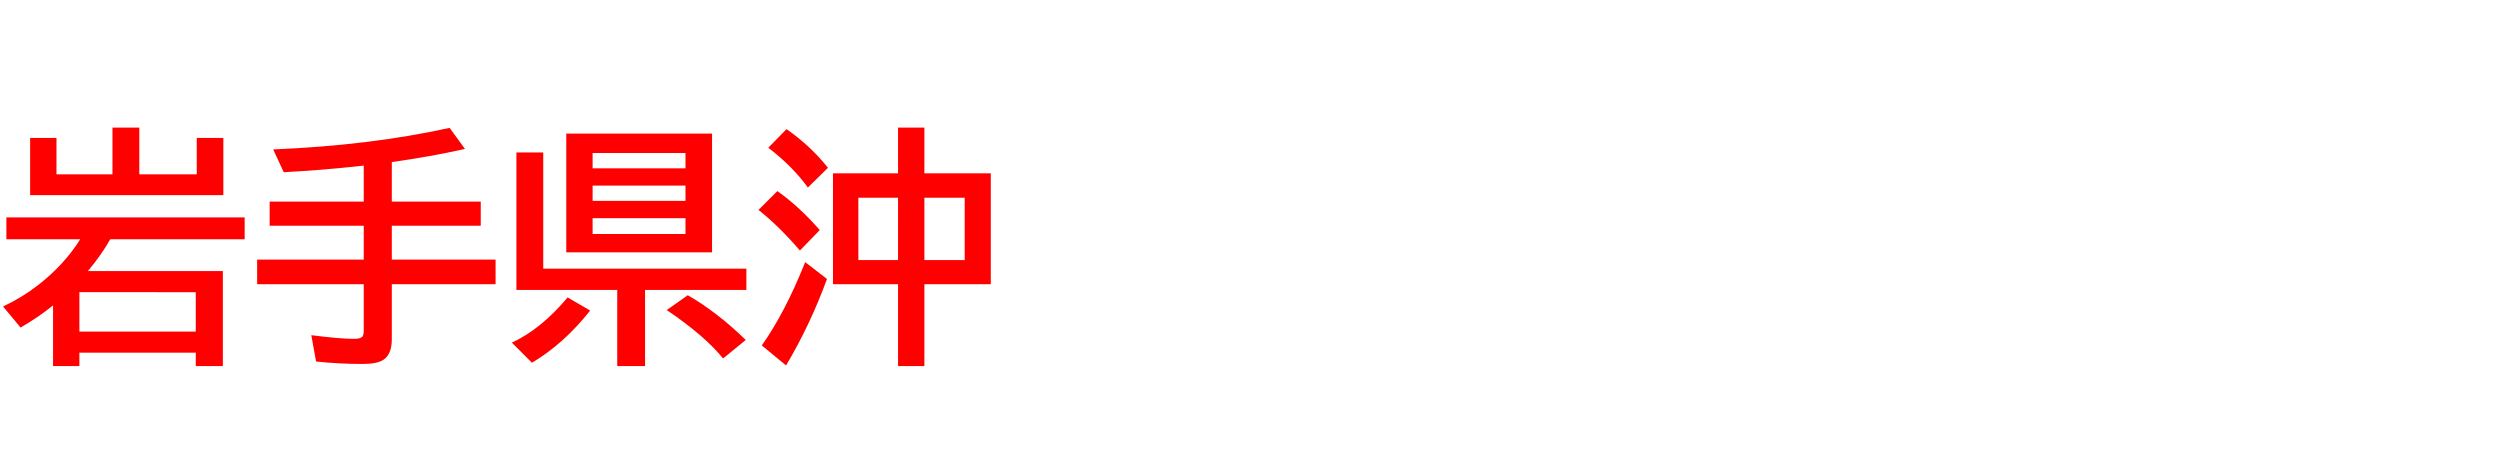 <svg xmlns="http://www.w3.org/2000/svg" id="svg1" version="1.1" height="200" width="1096">
  <defs id="defs1"></defs>
  <rect id="rect1" stroke="none" fill="none" height="200" width="1096" y="0" x="0"></rect>
  <path aria-label="岩手県沖" style="font-weight:bold;font-size:110px;font-family:'BIZ UDPGothic';fill:#ff0000" id="text1" d="m 38.511,118.848 h 59.189 v 41.626 H 85.83 v -5.854 H 34.805 v 5.854 H 23.257 v -26.587 q -6.284,5.103 -14.233,9.722 l -7.681,-9.238 q 8.486,-4.028 15.469,-9.453 11.44,-8.97 18.369,-20.034 H 2.793 V 95.322 H 107.261 v 9.561 H 48.34 q -3.867,6.875 -9.829,13.965 z m -3.706,9.238 v 17.295 H 85.83 V 128.086 Z M 61.069,76.416 h 25.19 V 60.464 H 97.915 V 85.547 H 13.213 V 60.464 H 24.761 V 76.416 H 49.307 V 55.952 H 61.069 Z M 171.768,71.045 v 17.349 h 38.994 v 10.581 h -38.994 v 14.824 h 45.493 v 10.796 h -45.493 v 24.17 q 0,6.445 -3.599,8.916 -2.739,1.88 -9.131,1.88 -10.474,0 -20.464,-1.074 l -2.095,-11.548 q 12.407,1.611 18.745,1.611 3.008,0 3.76,-1.128 0.483,-0.806 0.483,-2.686 v -20.142 h -46.729 v -10.796 h 46.729 V 98.975 h -41.25 V 88.394 h 41.25 V 72.603 l -2.954,0.322 q -15.361,1.665 -32.119,2.578 l -4.619,-9.99 q 42.539,-1.772 77.344,-9.453 l 6.714,9.238 q -15.039,3.384 -32.065,5.747 z M 312.168,58.584 V 110.63 H 248.252 V 58.584 Z m -52.368,8.486 v 6.714 h 40.713 v -6.714 z m 0,14.287 v 6.714 h 40.713 v -6.714 z m 0,14.287 v 6.929 h 40.713 v -6.929 z m -21.645,22.129 h 89.053 v 9.346 h -44.419 v 33.354 H 270.596 V 127.119 H 226.392 V 66.855 h 11.763 z m -13.75,32.441 q 12.783,-5.908 24.438,-19.819 l 9.883,5.747 q -11.494,14.556 -25.513,22.881 z m 92.598,6.929 q -8.218,-10.098 -24.707,-21.216 l 9.238,-6.499 q 12.944,7.466 25.405,19.604 z m 76.699,-81.157 v -20.034 h 11.548 v 20.034 h 29.111 v 48.608 h -29.111 v 35.879 h -11.548 v -35.879 H 365.181 V 75.986 Z m -17.402,10.688 v 27.339 h 17.402 V 86.675 Z m 46.621,27.339 V 86.675 h -17.671 v 27.339 z m -68.75,-31.797 q -6.553,-9.131 -17.349,-17.456 l 8.003,-8.164 q 10.742,7.573 18.154,16.973 z m -3.491,27.607 q -9.346,-10.85 -18.154,-17.778 l 8.271,-8.271 q 9.399,6.606 18.584,17.08 z m -16.704,41.626 q 10.312,-14.663 19.014,-36.523 l 9.561,7.358 q -7.358,20.142 -17.939,37.92 z"></path>
</svg>
